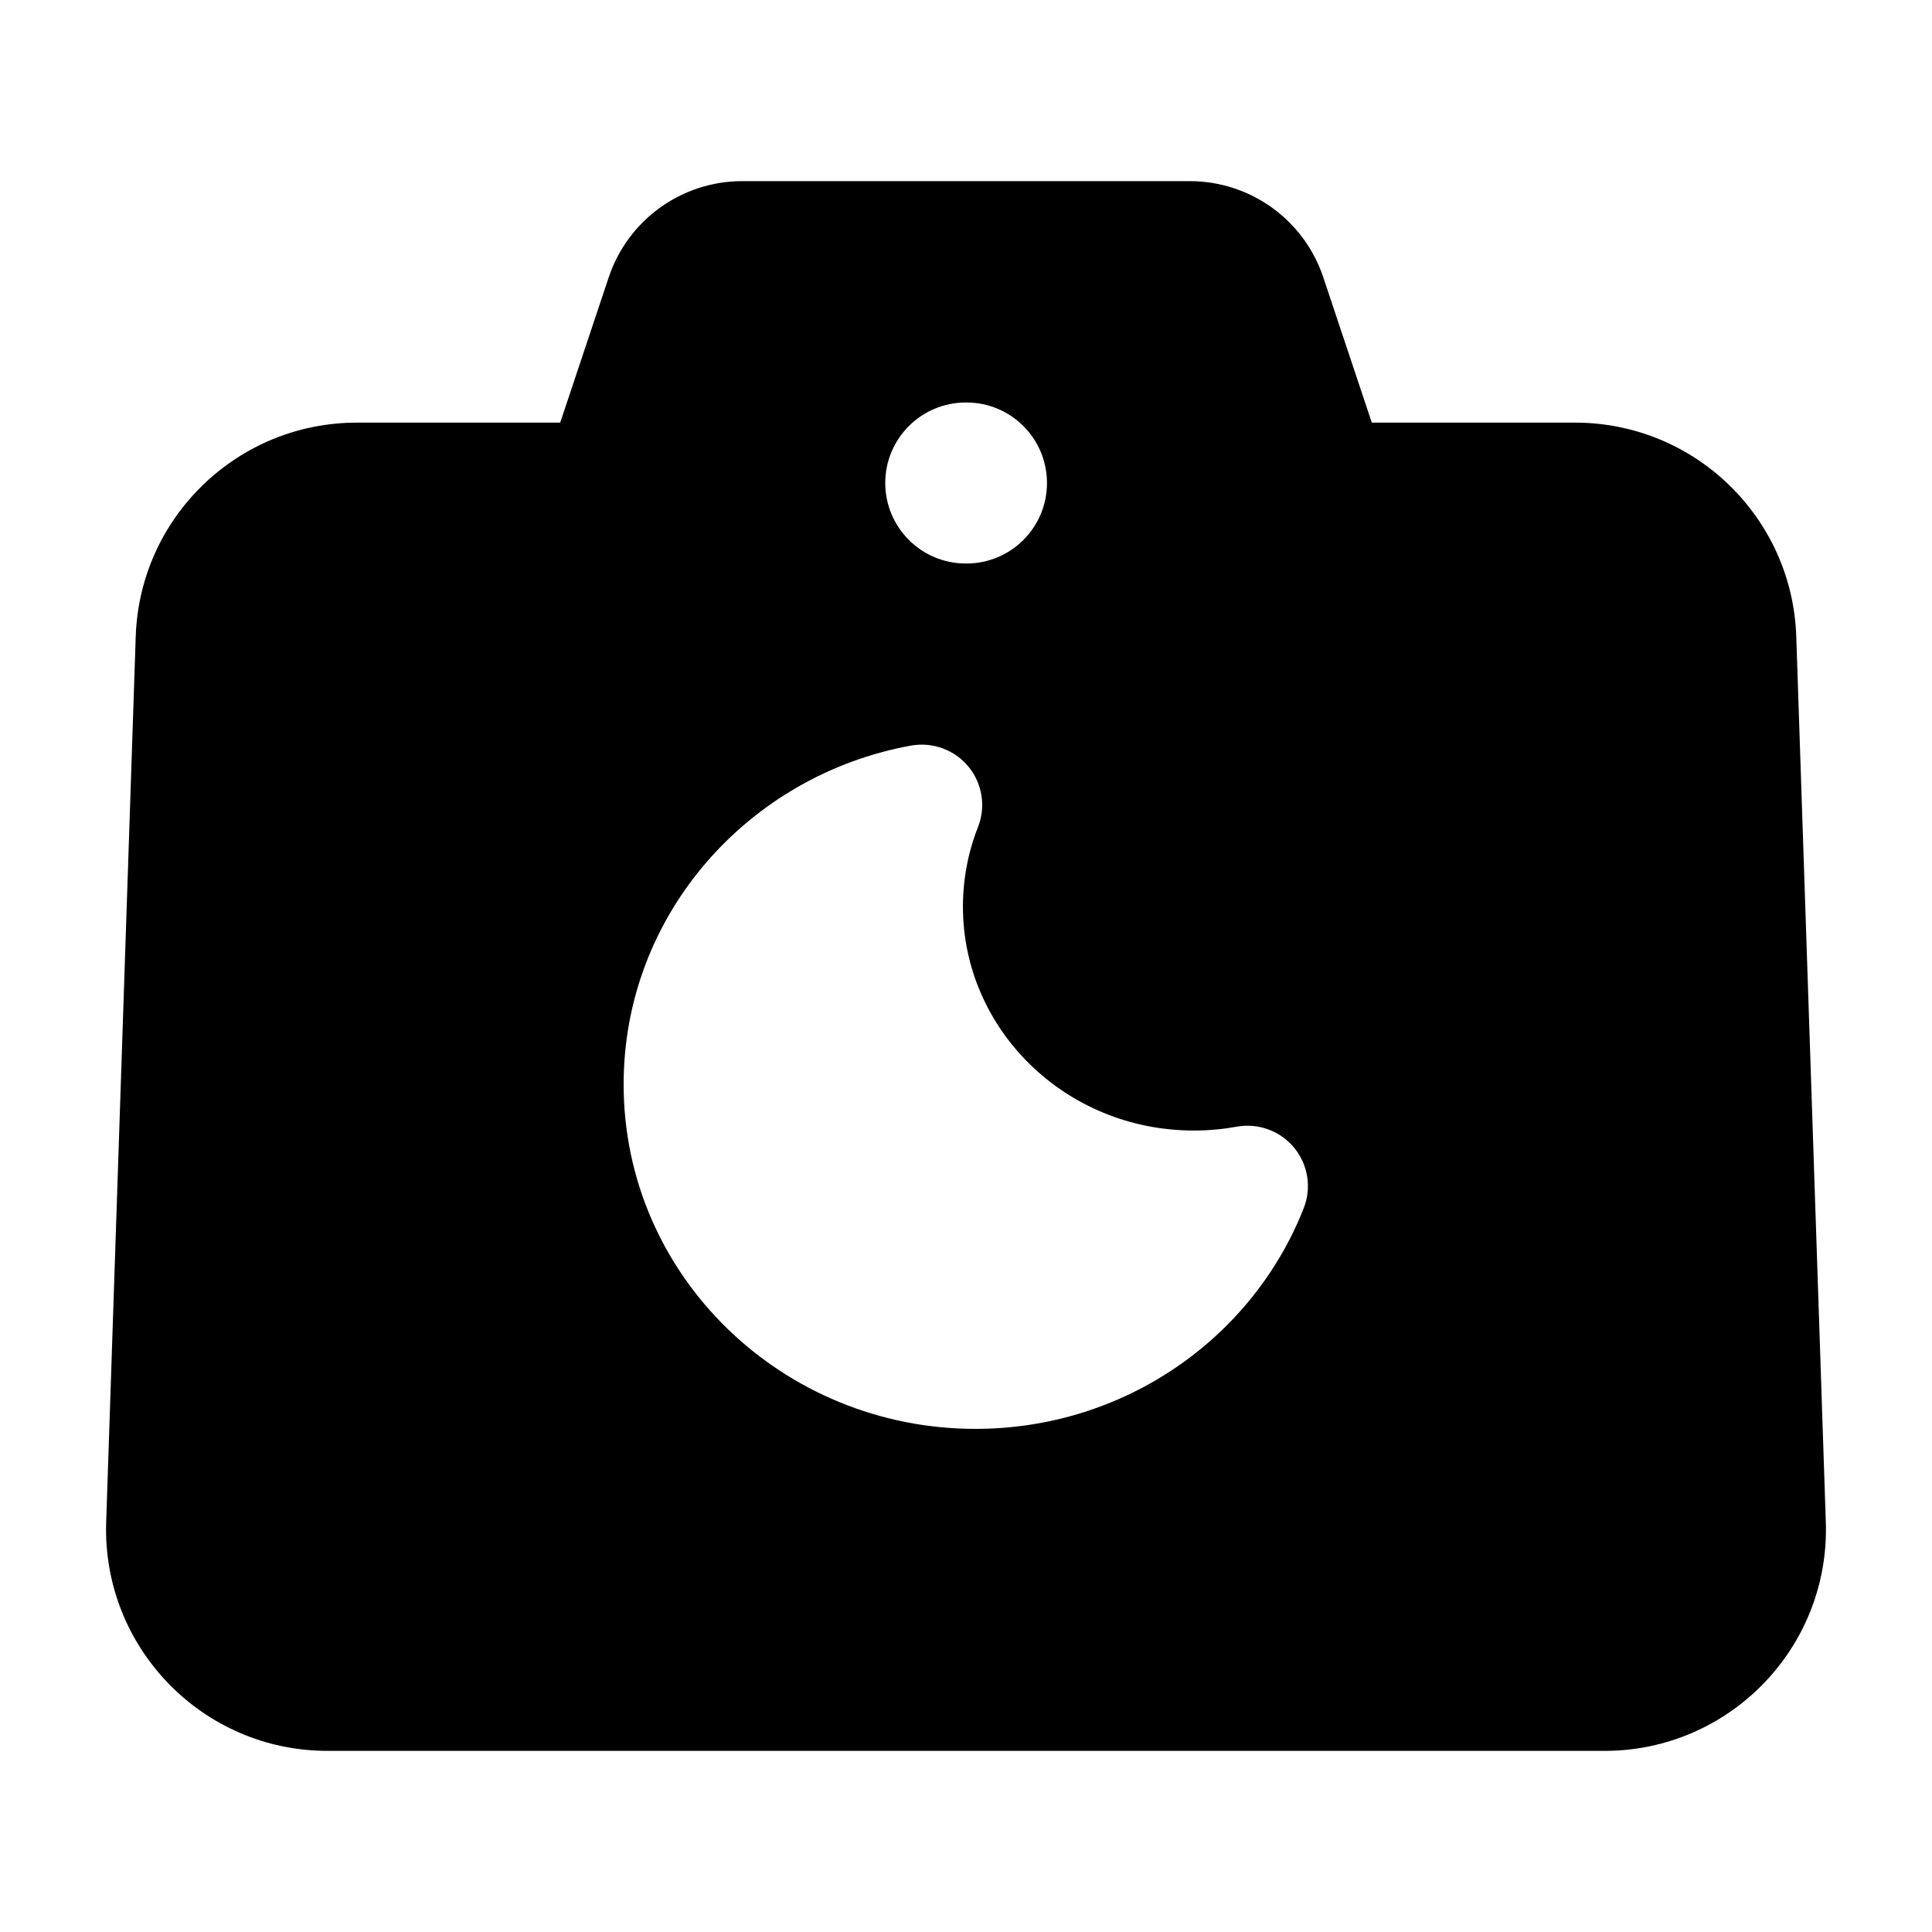 <svg width="24" height="24" viewBox="0 0 24 24" xmlns="http://www.w3.org/2000/svg">
    <path fill-rule="evenodd" clip-rule="evenodd" d="M17.041 5.25L16.439 3.447C16.201 2.732 15.533 2.25 14.779 2.25H9.221C8.468 2.25 7.799 2.732 7.561 3.447L6.959 5.25H4.434C2.951 5.25 1.735 6.426 1.686 7.908L1.319 18.908C1.268 20.462 2.513 21.75 4.068 21.75H19.932C21.487 21.75 22.733 20.462 22.681 18.908L22.314 7.908C22.265 6.426 21.049 5.25 19.566 5.25H17.041ZM10.997 6C10.997 5.448 11.445 5 11.997 5H12.006C12.559 5 13.006 5.448 13.006 6C13.006 6.552 12.559 7 12.006 7H11.997C11.445 7 10.997 6.552 10.997 6ZM12.149 10.275C12.249 10.021 12.203 9.734 12.031 9.524C11.858 9.314 11.585 9.214 11.317 9.262C9.299 9.628 7.747 11.36 7.747 13.47C7.747 15.852 9.722 17.75 12.117 17.75C13.969 17.75 15.562 16.62 16.195 15.009C16.295 14.756 16.25 14.469 16.077 14.258C15.904 14.048 15.631 13.948 15.364 13.996C15.192 14.027 15.014 14.044 14.832 14.044C13.229 14.044 11.962 12.782 11.962 11.264C11.962 10.914 12.028 10.581 12.149 10.275Z"/>
</svg>
